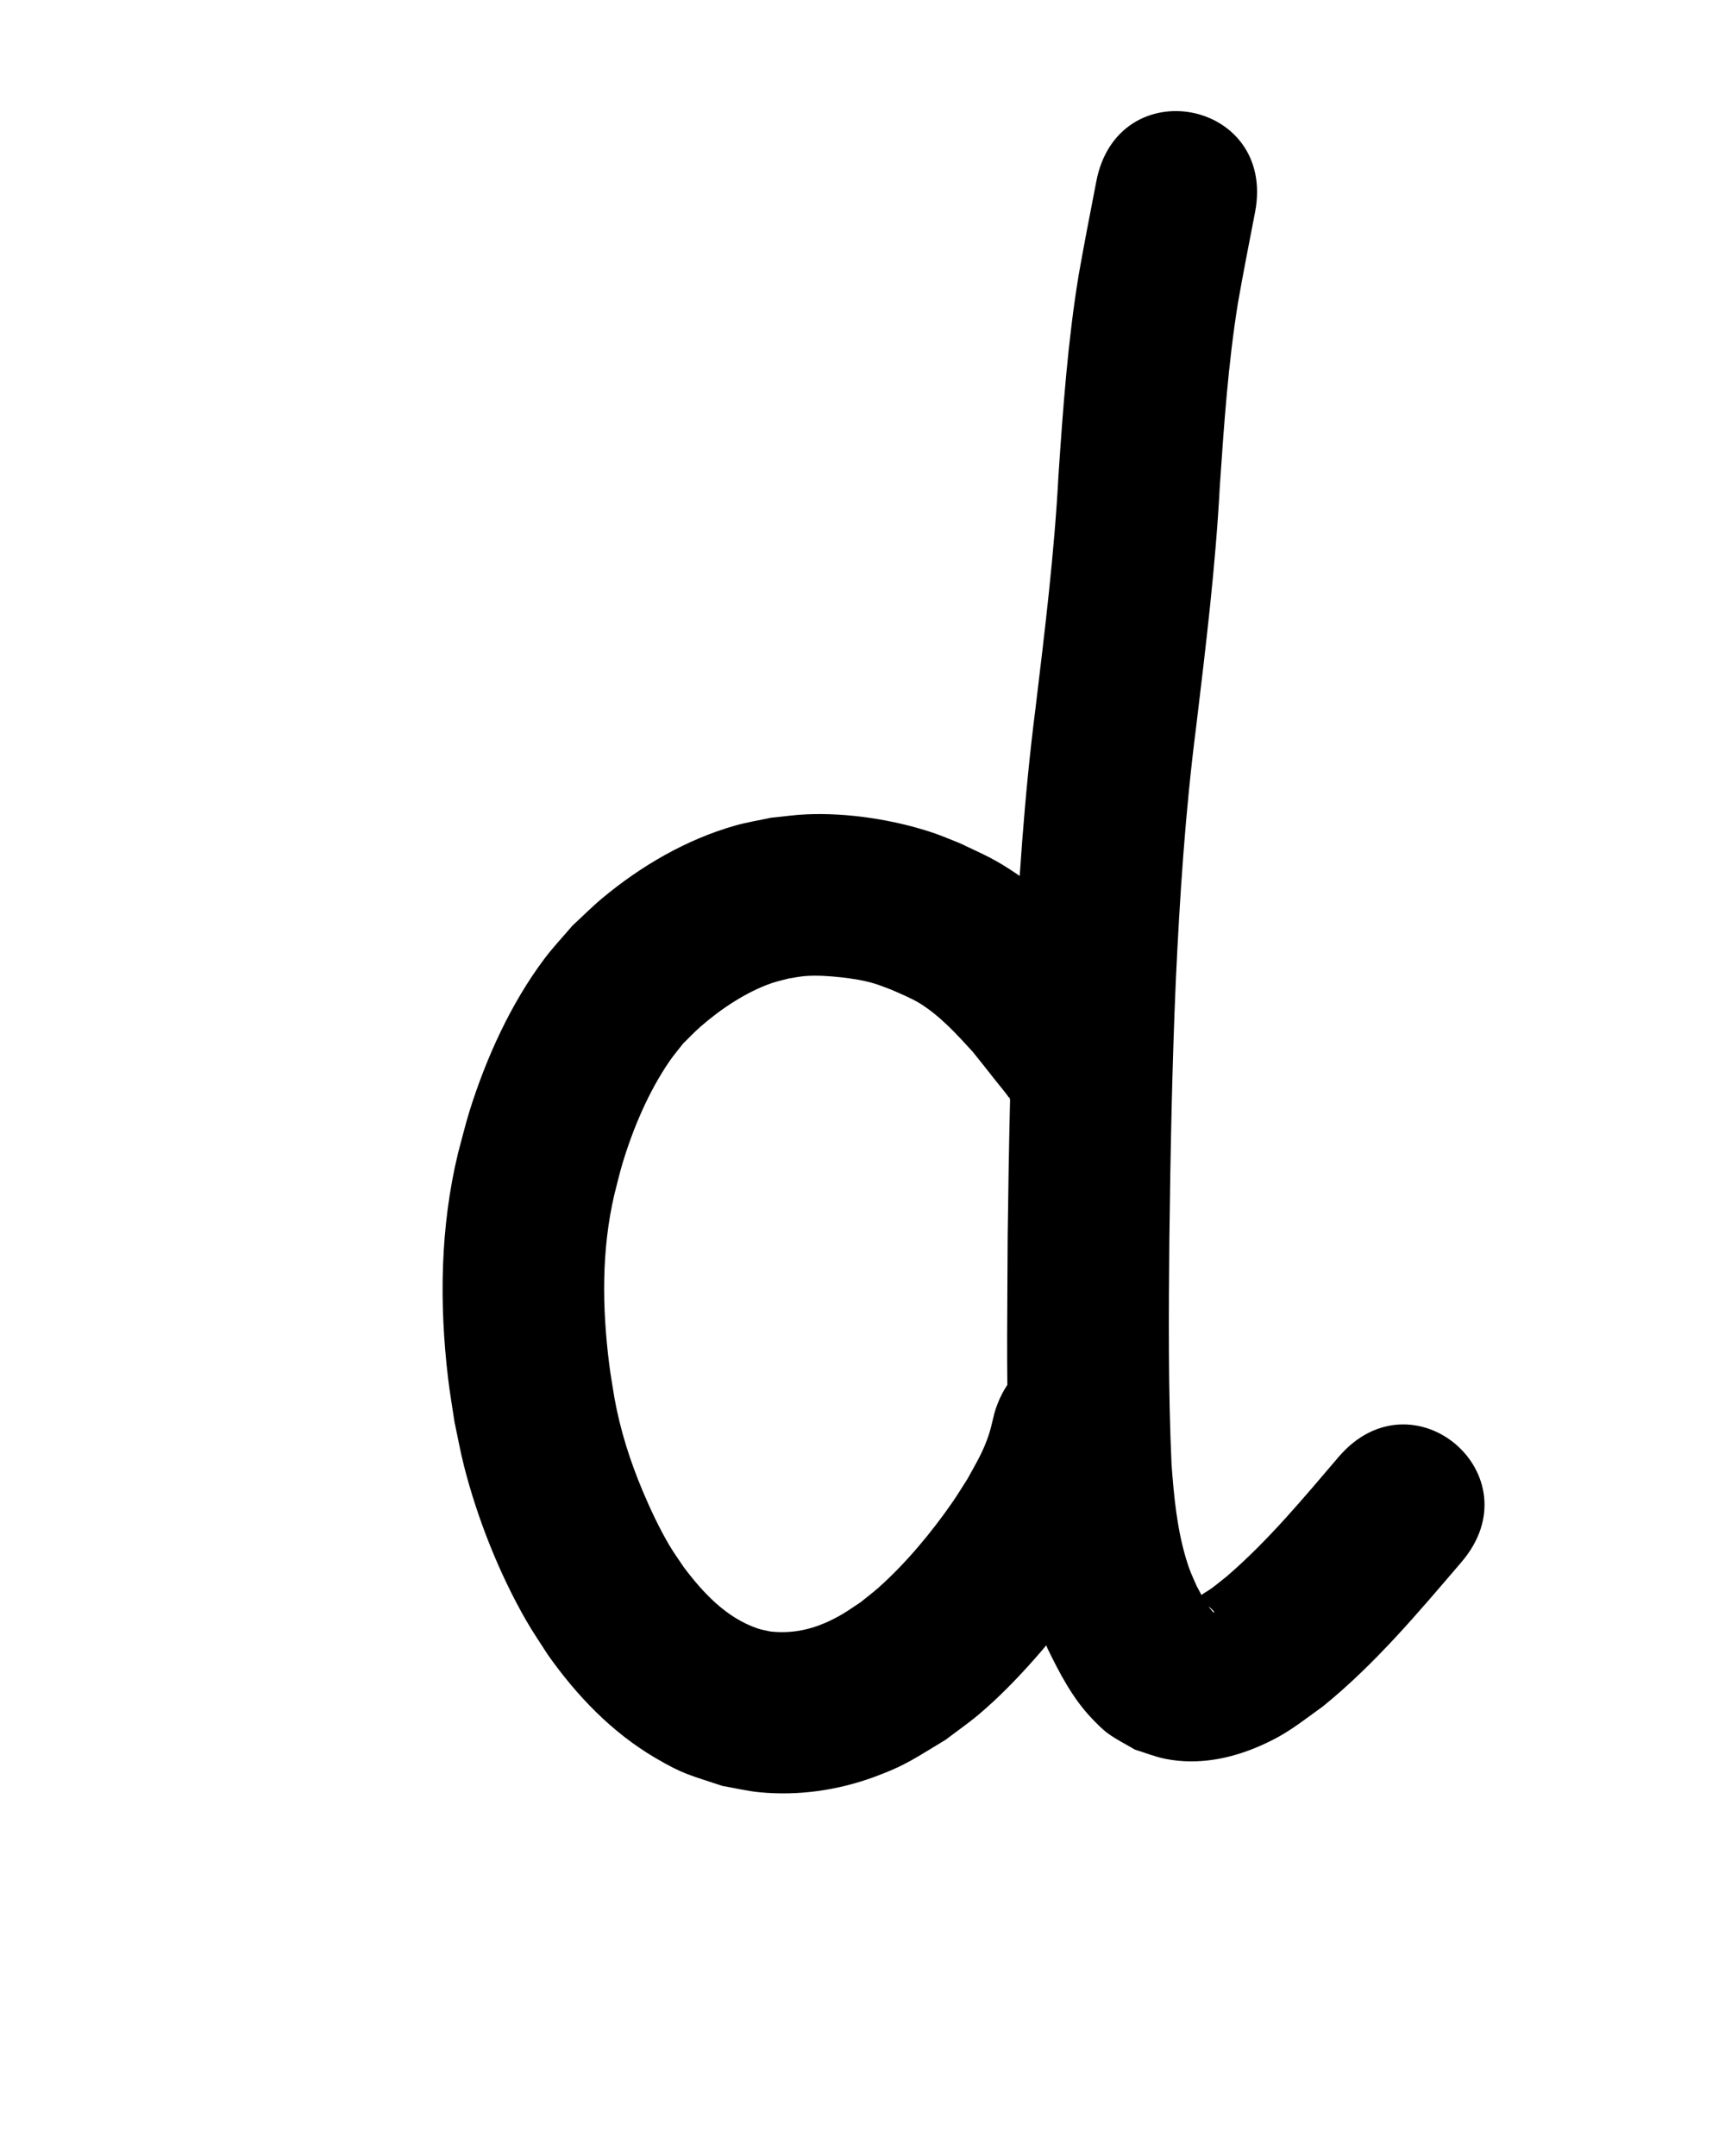 <?xml version="1.0" ?>
<svg xmlns="http://www.w3.org/2000/svg" width="800" height="1000">
<path d="m 539.757,486.84 c -6.038,-17.532 -18.601,-31.485 -29.978,-45.74 -11.326,-13 -23.481,-25.759 -37.841,-35.486 -11.134,-7.542 -14.916,-8.826 -26.82,-14.526 -4.318,-1.671 -8.556,-3.562 -12.953,-5.012 -17.975,-5.929 -39.205,-9.199 -58.165,-8.369 -5.502,0.241 -10.965,1.052 -16.447,1.578 -5.587,1.225 -11.261,2.102 -16.76,3.674 -22.634,6.47 -43.644,18.755 -61.64,33.782 -4.767,3.98 -9.135,8.415 -13.703,12.623 -4.307,5.085 -8.918,9.928 -12.922,15.255 -15.529,20.659 -26.988,45.864 -34.69,70.441 -2.038,6.504 -3.6,13.147 -5.401,19.72 -8.283,34.286 -8.776,69.705 -4.624,104.604 0.802,6.743 1.983,13.436 2.974,20.154 1.456,6.763 2.664,13.585 4.369,20.29 6.208,24.428 16.353,50.078 28.953,71.952 3.093,5.369 6.625,10.472 9.937,15.707 13.452,19.048 29.676,36.018 49.916,47.905 13.328,7.827 16.423,8.025 31.042,12.952 5.797,0.987 11.536,2.409 17.391,2.962 17.869,1.69 35.878,-0.873 52.717,-7 15.063,-5.481 19.757,-9.174 33.419,-17.352 5.074,-3.869 10.335,-7.504 15.222,-11.606 9.231,-7.749 17.998,-16.799 25.974,-25.818 7.574,-8.563 15.513,-18.55 22.087,-27.901 3.391,-4.824 6.485,-9.85 9.728,-14.774 6.743,-12.004 10.927,-18.377 15.773,-31.393 2.309,-6.202 3.897,-12.649 5.845,-18.973 14.835,-50.916 -57.171,-71.896 -72.006,-20.98 v 0 c -0.865,3.33 -1.493,6.73 -2.594,9.99 -2.813,8.327 -5.582,12.562 -9.824,20.364 -2.362,3.663 -4.607,7.404 -7.087,10.988 -9.569,13.831 -21.504,28.193 -34.083,39.407 -2.702,2.409 -5.609,4.578 -8.413,6.867 -2.842,1.852 -5.6,3.839 -8.526,5.556 -10.483,6.152 -21.184,9.41 -33.378,8.039 -1.946,-0.462 -3.945,-0.744 -5.839,-1.387 -14.596,-4.958 -25.266,-16.441 -34.29,-28.423 -2.217,-3.359 -4.603,-6.612 -6.651,-10.076 -4.548,-7.69 -8.914,-16.959 -12.367,-25.158 -5.877,-13.952 -10.471,-28.386 -13.151,-43.309 -0.819,-5.298 -1.795,-10.575 -2.457,-15.895 -3.243,-26.053 -3.59,-52.538 2.378,-78.24 1.257,-4.814 2.341,-9.676 3.772,-14.441 4.914,-16.358 12.152,-33.466 21.865,-47.598 1.948,-2.834 4.2,-5.448 6.3,-8.172 2.679,-2.602 5.227,-5.345 8.037,-7.805 9.332,-8.17 21.316,-16.217 33.159,-20.258 2.578,-0.879 5.258,-1.425 7.887,-2.137 2.538,-0.371 5.057,-0.919 7.615,-1.114 5.329,-0.406 11.367,0.023 16.645,0.606 5.171,0.572 10.478,1.399 15.475,2.912 2.645,0.801 5.194,1.891 7.791,2.836 3.987,1.77 9.566,4.046 13.359,6.433 9.366,5.892 17.004,14.289 24.384,22.393 11.248,14.092 0.269,0.314 10.609,13.353 1.721,2.17 3.496,4.298 5.189,6.49 0.334,0.432 0.558,0.957 0.957,1.331 0.086,0.081 0.07,-0.225 0.104,-0.337 15.473,50.726 87.21,28.844 71.737,-21.882 z"/>
<path d="m 508.389,84.37 c -2.795,14.395 -5.6,28.785 -8.146,43.226 -5.035,30.678 -7.245,61.713 -9.347,92.7 -1.902,36.15 -6.319,72.078 -10.638,107.996 -5.233,40.966 -7.952,82.171 -9.88,123.404 -1.762,40.65 -2.548,81.333 -3.056,122.015 -0.098,30.627 -0.643,61.283 0.335,91.904 0.179,5.606 0.492,11.208 0.738,16.812 1.3,19.768 3.514,39.606 8.901,58.732 3.089,10.968 4.363,13.28 8.577,23.584 5.543,11.363 11.556,22.931 20.368,32.181 2.431,2.551 4.897,5.121 7.749,7.192 3.88,2.817 8.226,4.929 12.339,7.393 4.724,1.431 9.331,3.33 14.173,4.293 14.91,2.966 29.991,0.043 43.745,-5.969 12.668,-5.537 18.116,-10.361 29.299,-18.392 24.143,-19.558 44.126,-43.426 64.244,-66.92 34.471,-40.302 -22.526,-89.051 -56.996,-48.749 v 0 c -16.435,19.24 -32.648,38.856 -51.9,55.41 -2.292,1.807 -4.522,3.695 -6.875,5.42 -1.67,1.224 -3.526,2.18 -5.184,3.421 -0.458,0.343 -1.024,0.734 -1.121,1.298 -0.059,0.338 0.54,0.427 0.78,0.672 1.904,1.94 -2.505,-1.261 3.208,2.352 1.007,0.921 2.094,1.763 3.022,2.764 0.203,0.219 0.611,0.88 0.316,0.838 -0.707,-0.1 -3.009,-3.552 -3.117,-3.712 -2.342,-3.486 -2.837,-4.665 -4.892,-8.51 -2.361,-5.364 -3.218,-6.896 -4.97,-12.737 -4.27,-14.237 -5.646,-29.142 -6.74,-43.896 -1.575,-34.79 -1.303,-69.625 -1.004,-104.443 0.496,-39.828 1.261,-79.658 2.98,-119.455 1.834,-39.409 4.412,-78.793 9.426,-117.945 4.474,-37.21 9.012,-74.434 11.003,-111.882 1.916,-28.332 3.875,-56.712 8.384,-84.775 2.484,-14.157 5.263,-28.256 7.99,-42.368 9.794,-52.121 -63.915,-65.972 -73.71,-13.851 z"/>
</svg>
